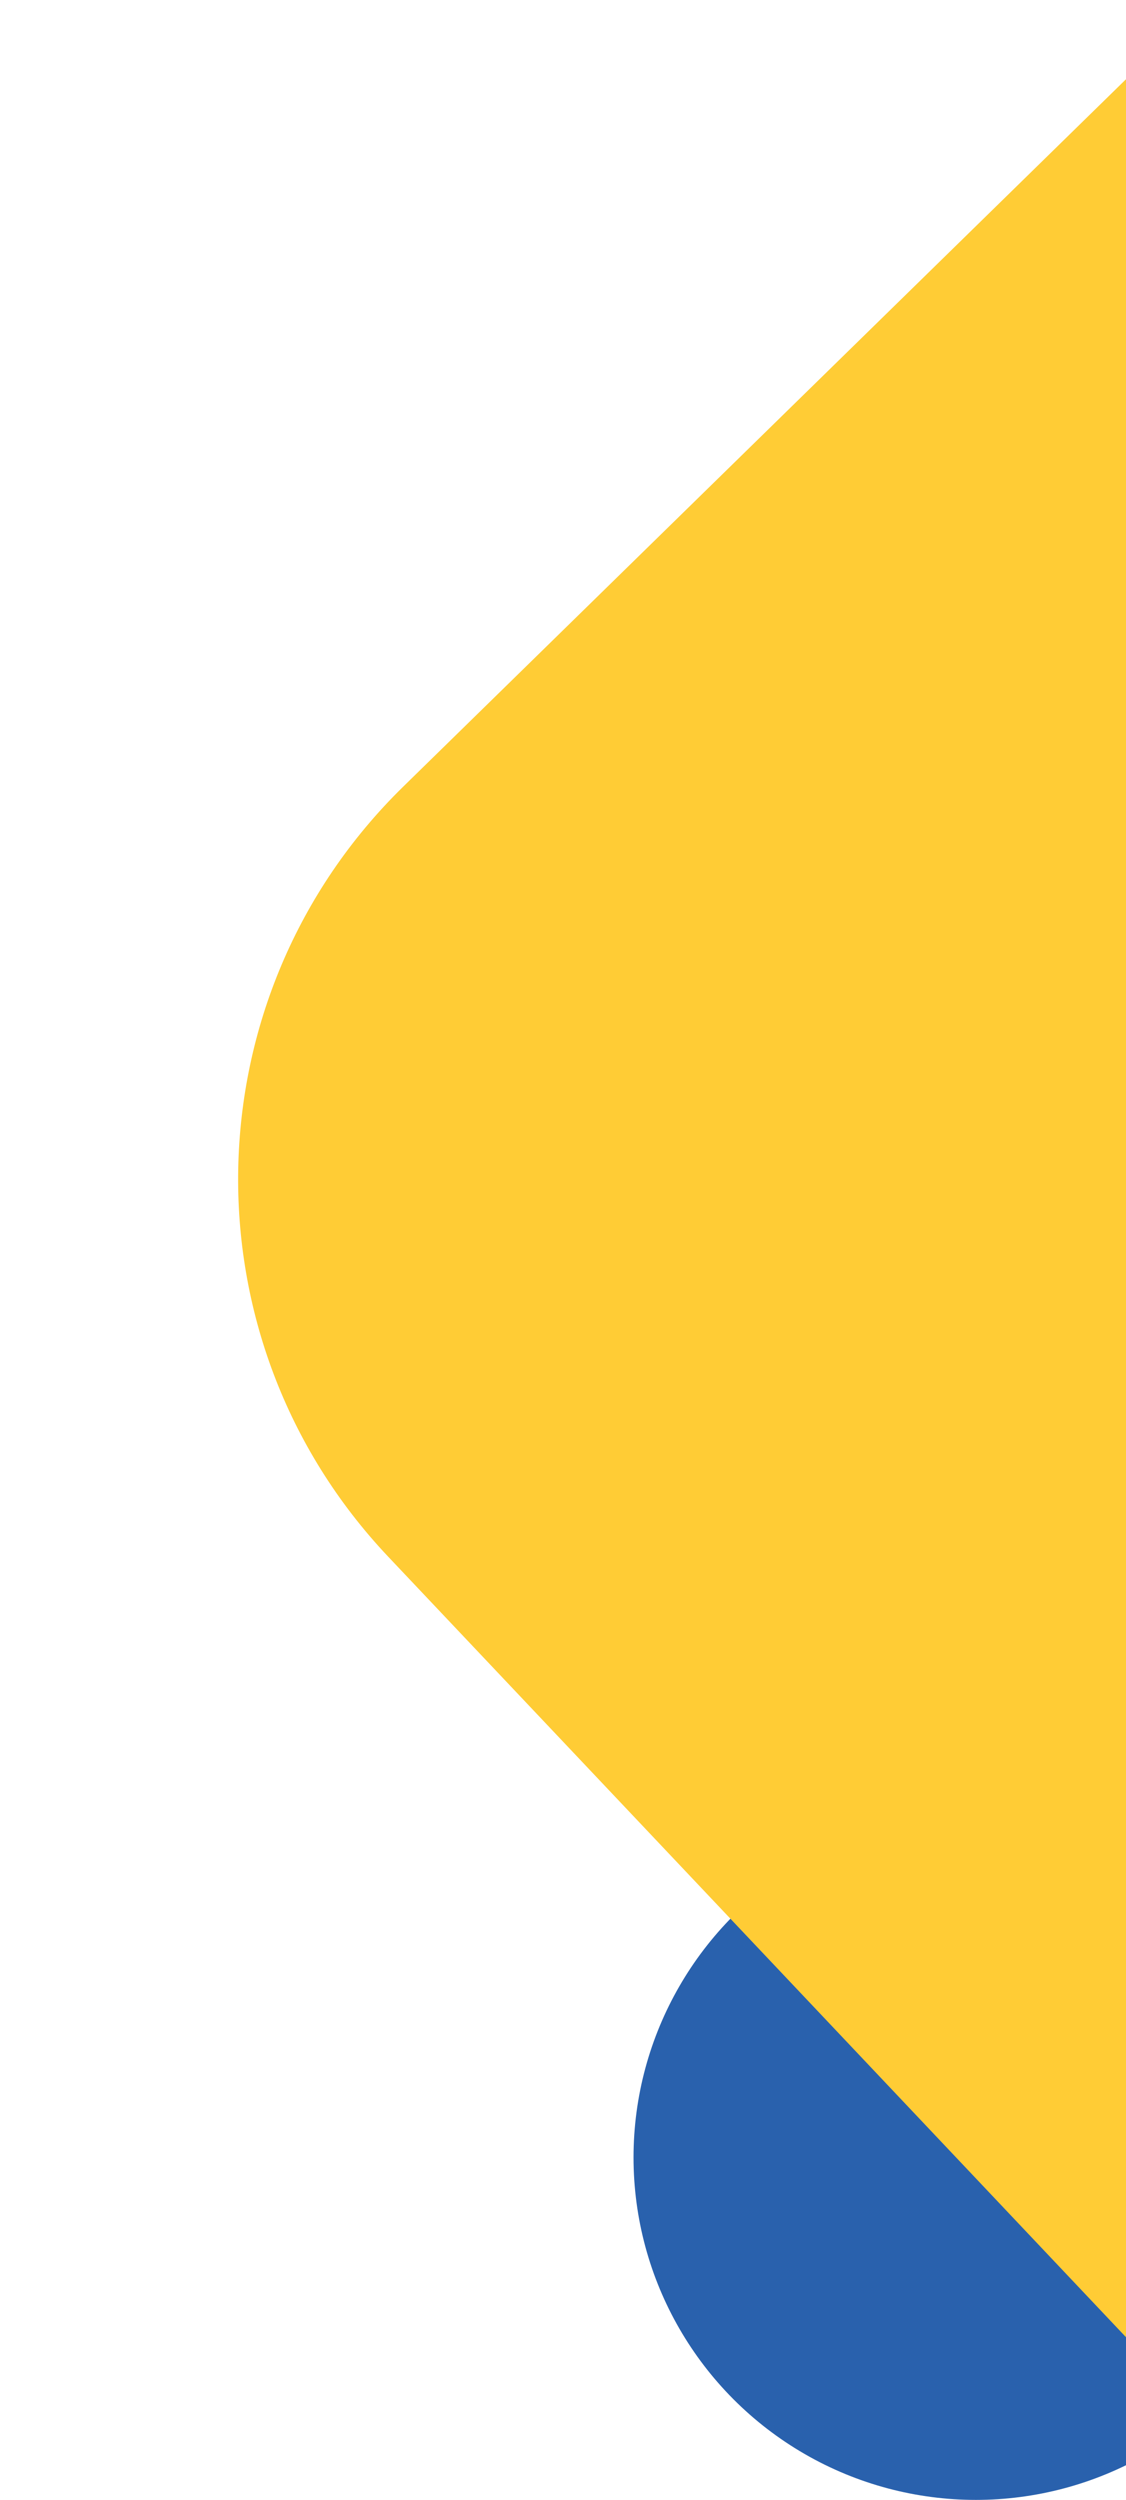 <svg width="41" height="91" viewBox="0 0 41 91" fill="none" xmlns="http://www.w3.org/2000/svg">
<circle r="12.466" transform="matrix(-1 0 0 1 35.534 78.534)" fill="#2961AD"/>
<path d="M14.684 28.633L43.948 0V88.195L14.139 56.67C6.641 48.741 6.883 36.265 14.684 28.633Z" fill="#FFCC35"/>
</svg>
